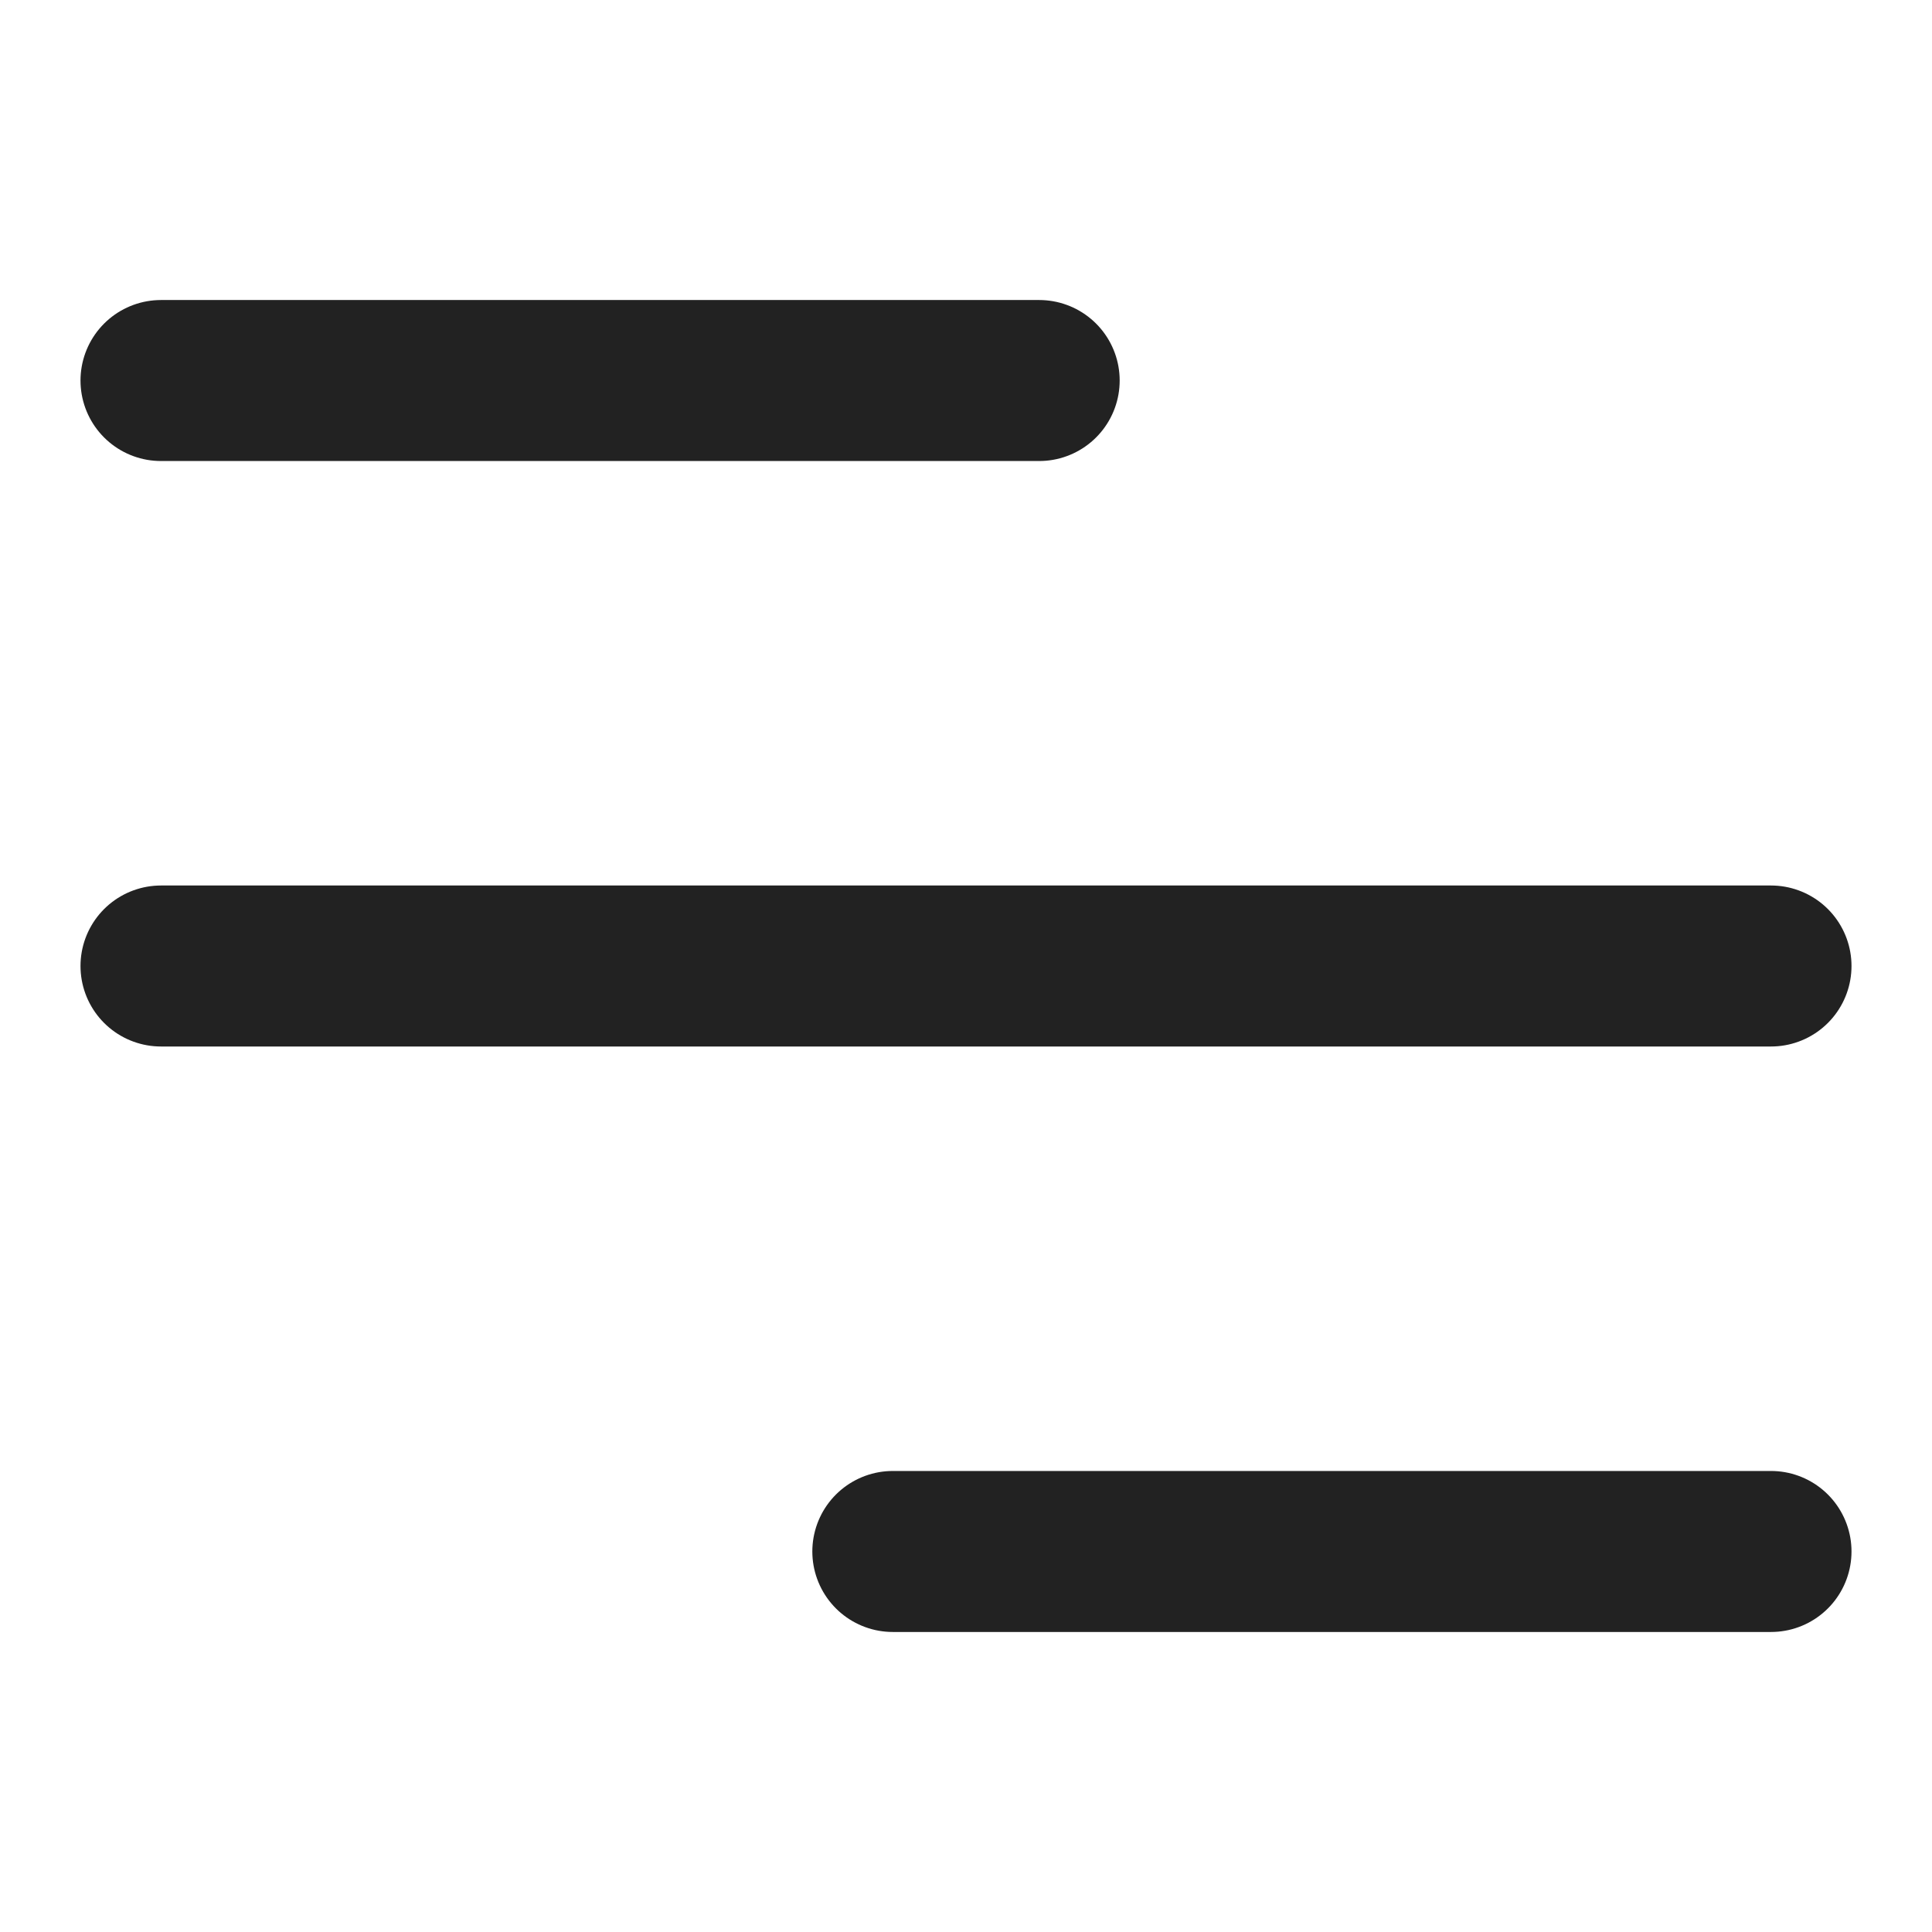 <svg width="24" height="24" viewBox="0 0 24 24" fill="none" xmlns="http://www.w3.org/2000/svg">
<path d="M22 12H2" stroke="#222222" stroke-width="2" stroke-linecap="round"/>
<path d="M12.909 4.727H2" stroke="#222222" stroke-width="2" stroke-linecap="round"/>
<path d="M22 19.273H11.091" stroke="#222222" stroke-width="2" stroke-linecap="round"/>
</svg>
